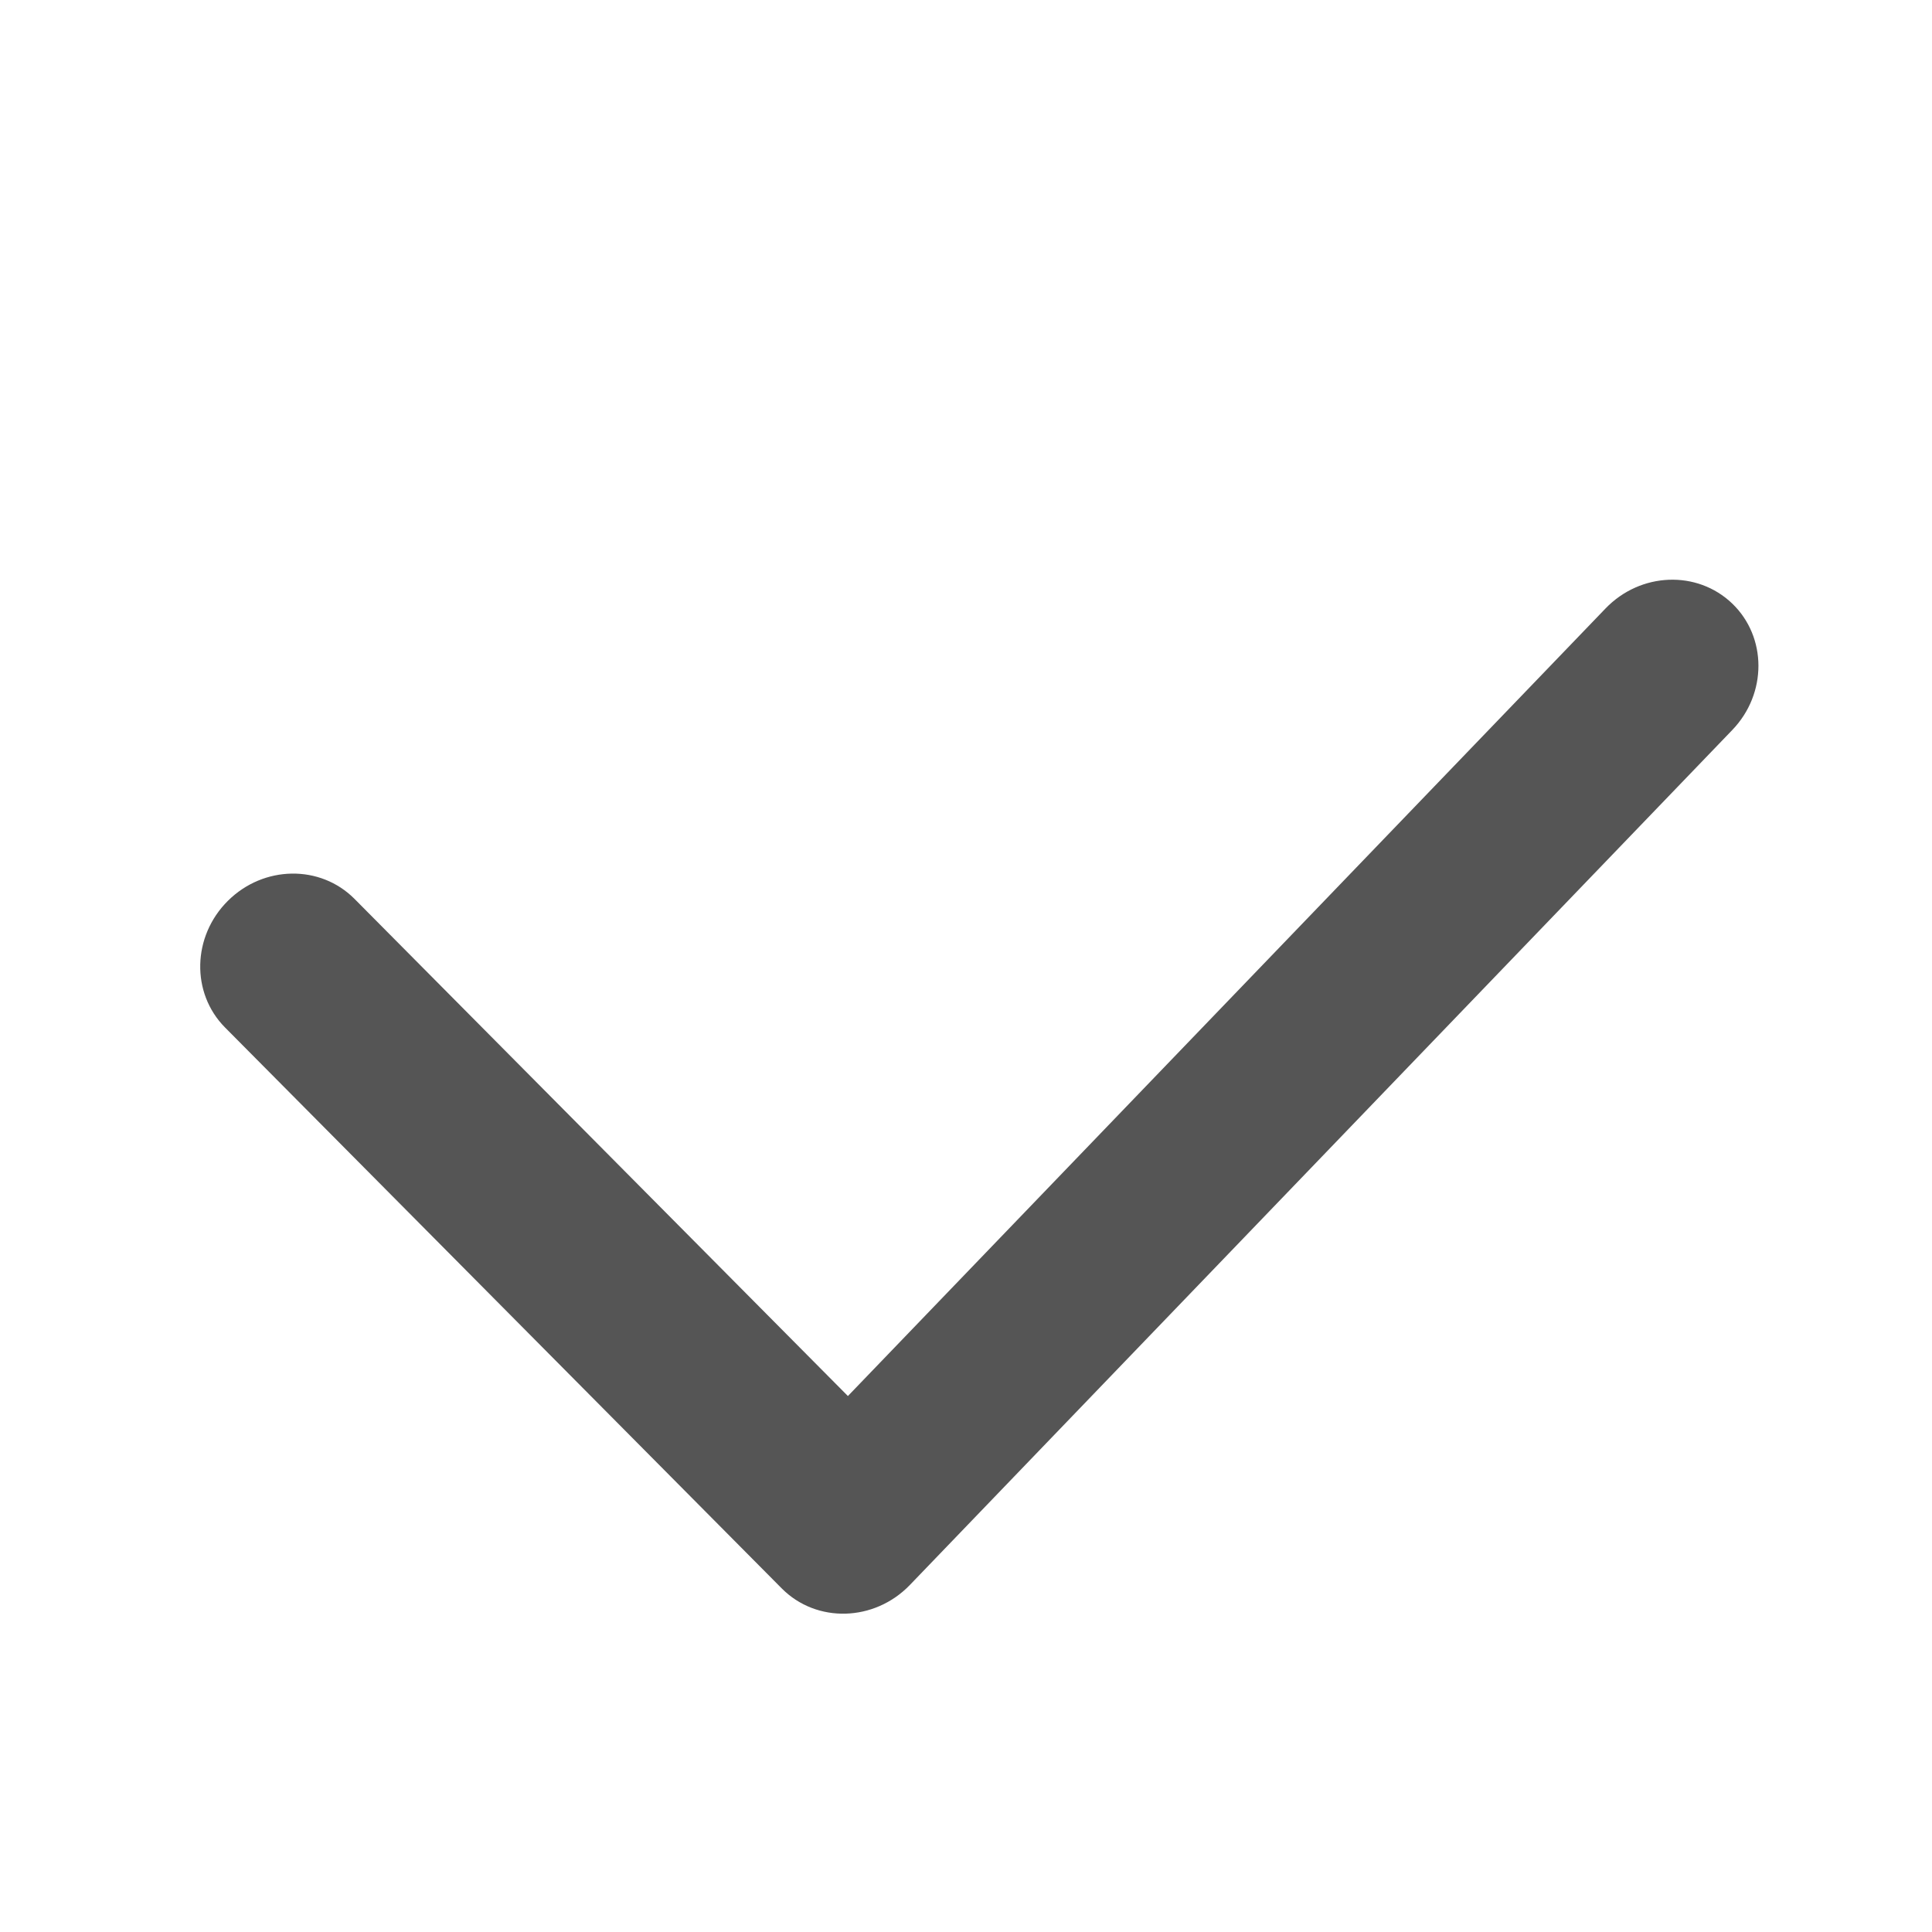 <svg xmlns="http://www.w3.org/2000/svg" width="24" height="24" viewBox="0 0 24 24">
  <g fill="none" fill-rule="evenodd" transform="translate(-576 -576)">
    <path fill="#555" fill-rule="nonzero" d="M4.057,5.348 C4.059,4.745 3.554,4.255 2.928,4.253 C2.302,4.251 1.793,4.737 1.79,5.34 L1.753,15.158 C1.751,15.771 2.273,16.265 2.909,16.253 L17.643,15.967 C18.268,15.955 18.765,15.457 18.753,14.855 C18.74,14.252 18.223,13.774 17.597,13.786 L4.024,14.049 L4.057,5.348 Z" transform="rotate(-45 994.547 -399.455)"/>
  </g>
</svg>
